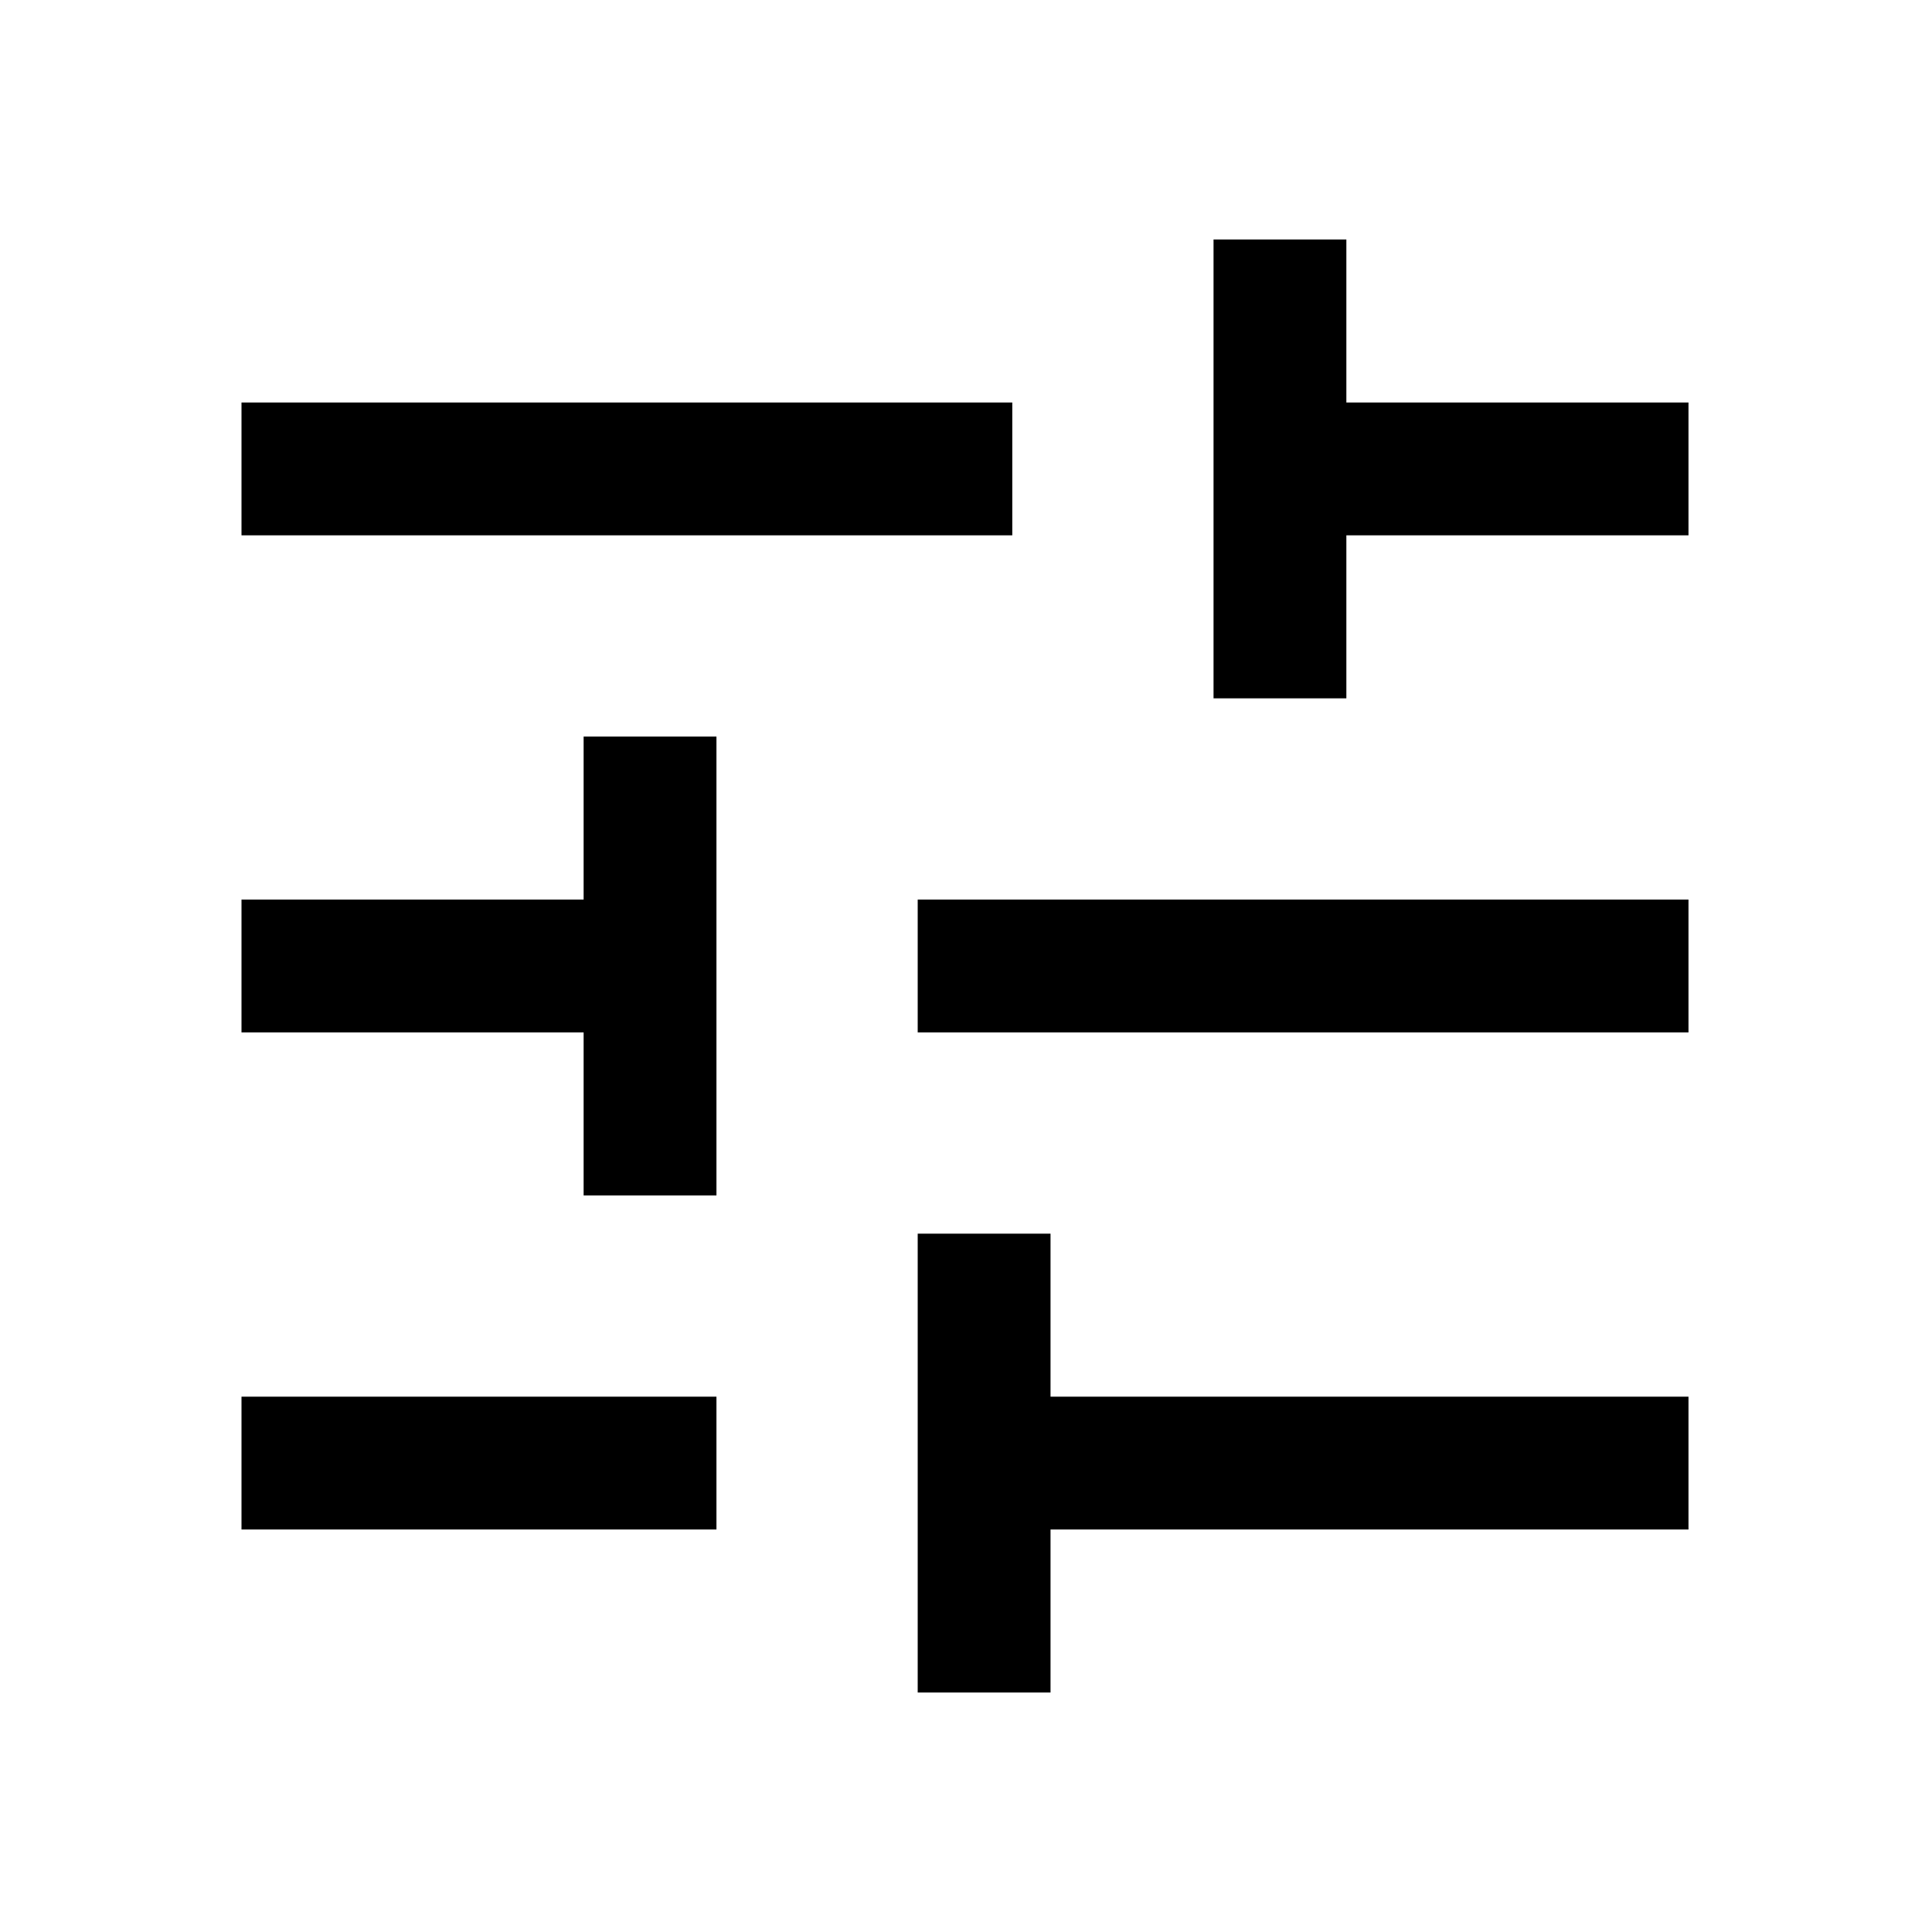 <svg xmlns="http://www.w3.org/2000/svg" height="24" width="24"><path d="M3 19V17.35H8.9V19ZM3 6.65V5H12.575V6.65ZM11.4 21.025V15.325H13.05V17.35H20.975V19H13.05V21.025ZM7.25 14.85V12.825H3V11.175H7.25V9.15H8.9V14.85ZM11.4 12.825V11.175H20.975V12.825ZM15.075 8.675V2.975H16.725V5H20.975V6.65H16.725V8.675Z"/></svg>